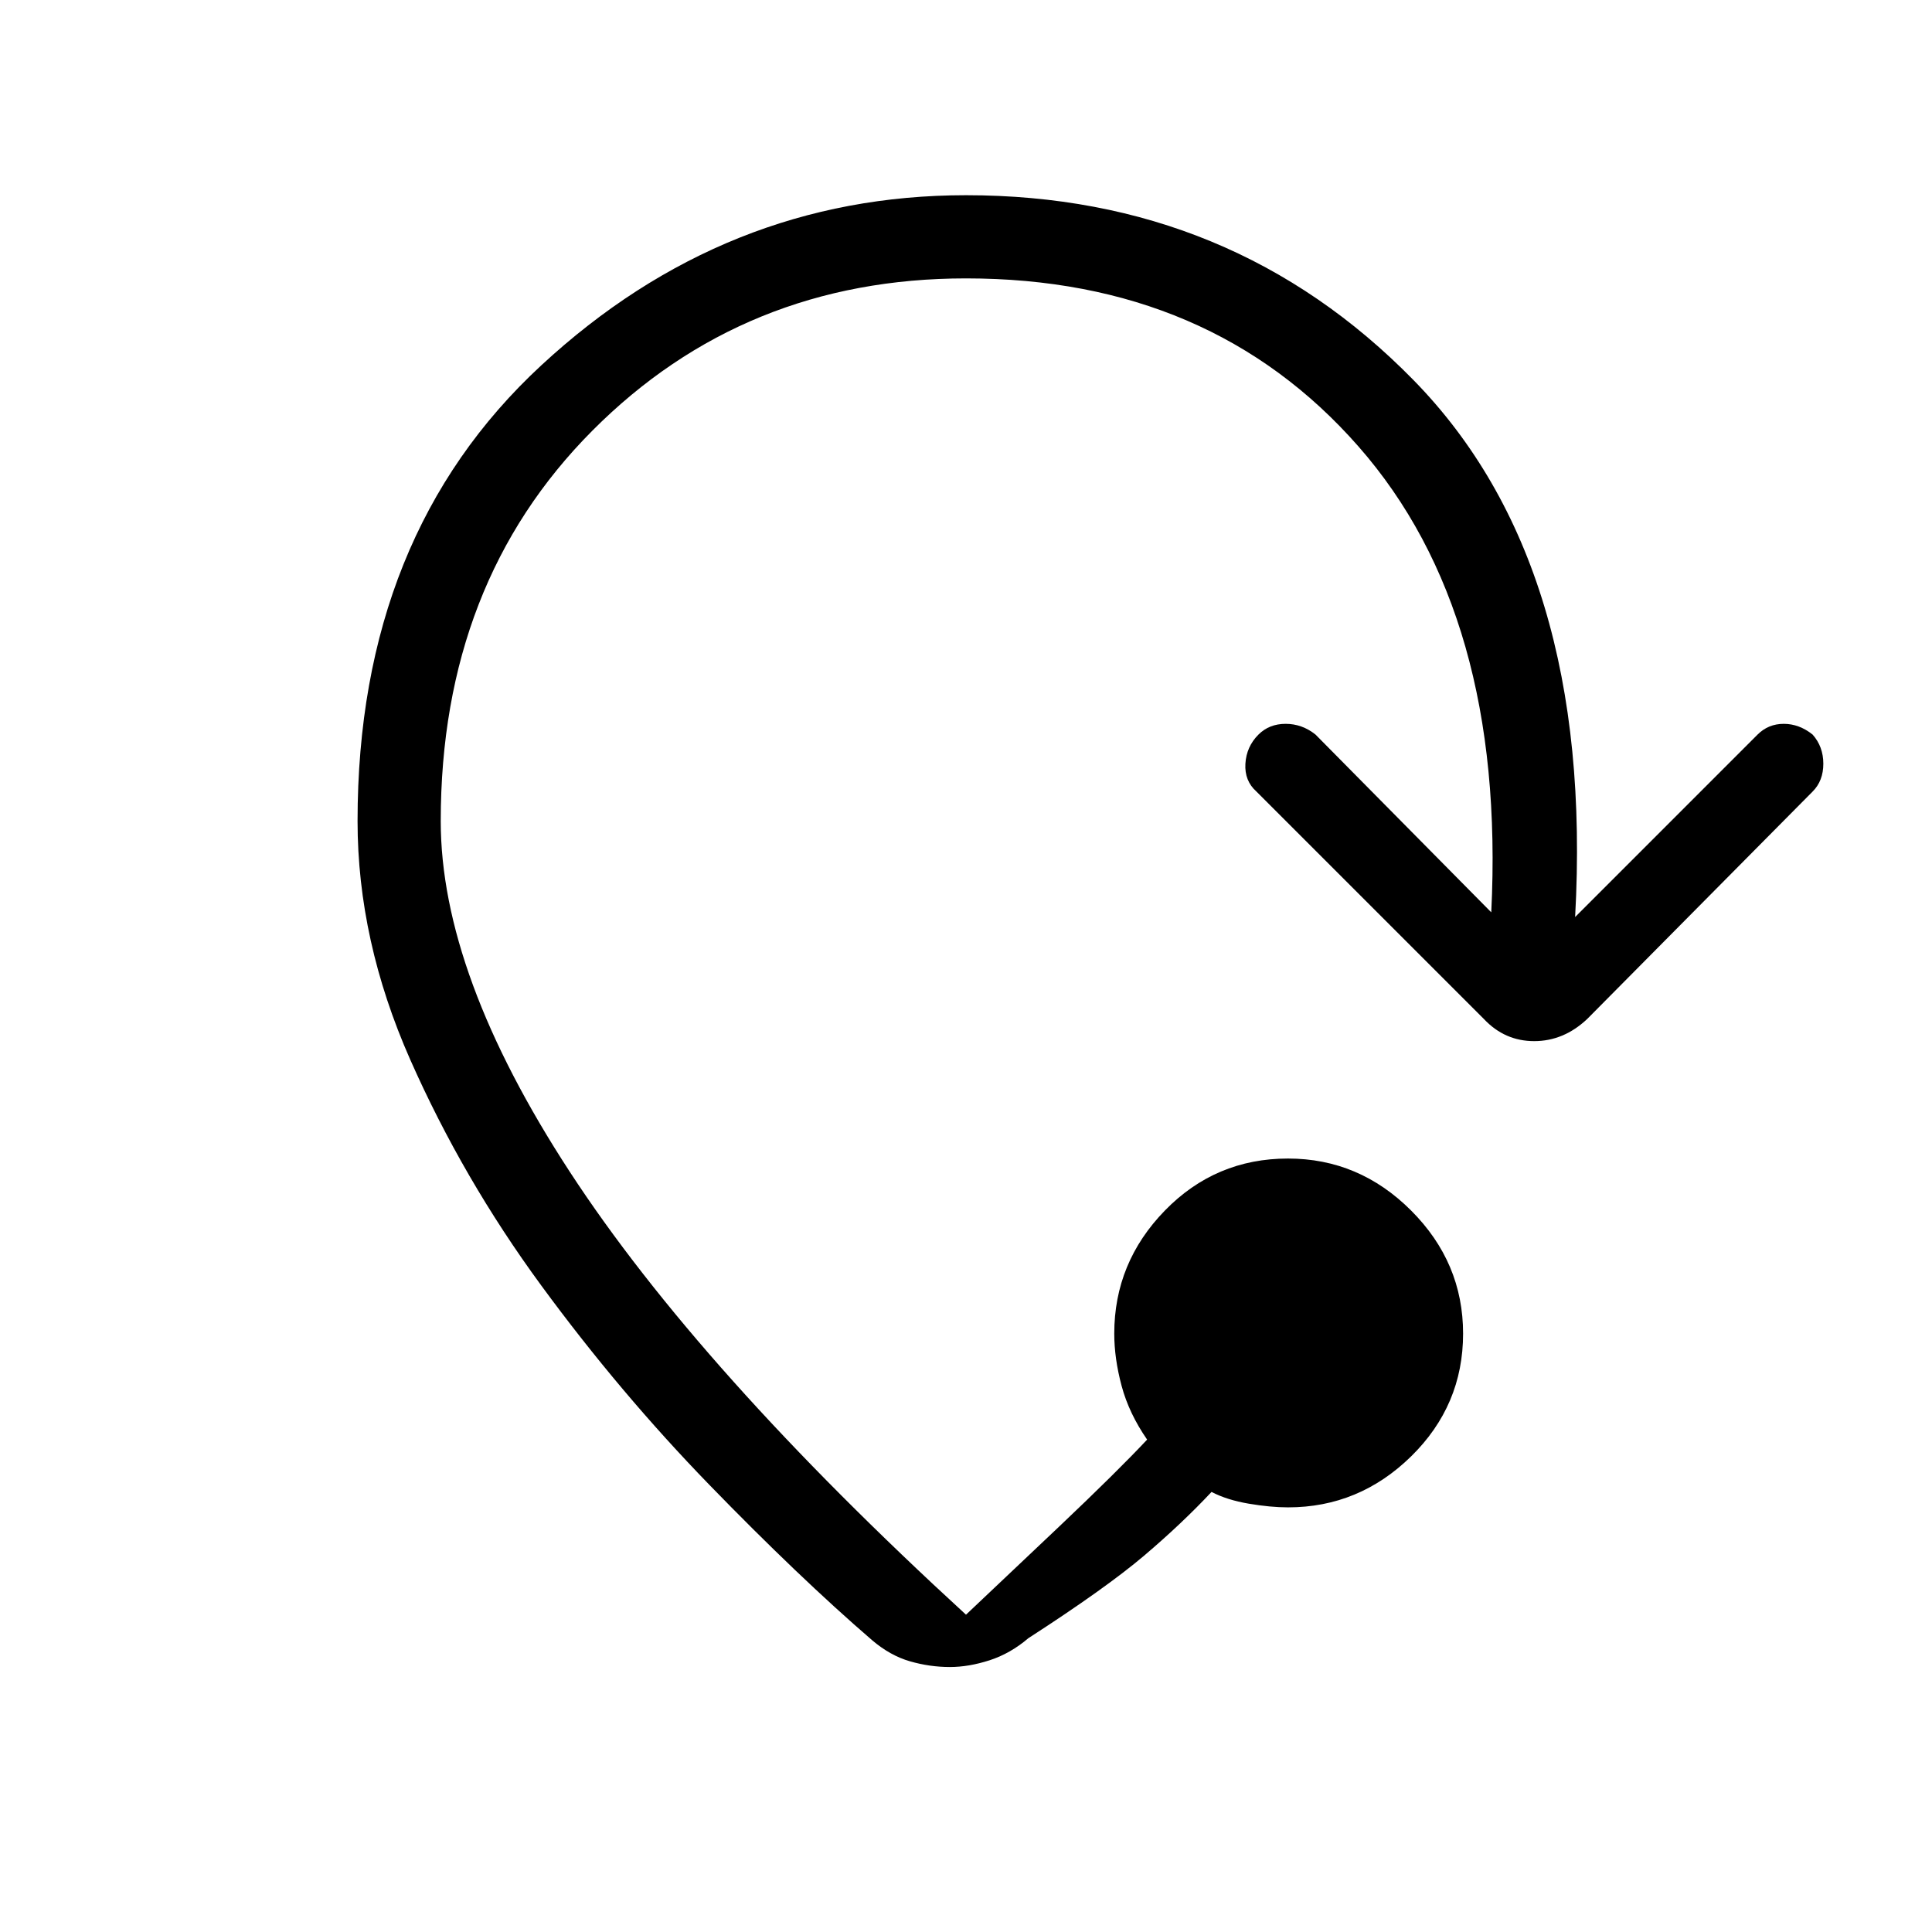 <svg xmlns="http://www.w3.org/2000/svg" height="40" viewBox="0 -960 960 960" width="40"><path d="M472-131.67q-10 0-19.83-2.83-9.84-2.83-18.84-10.5-36.33-31.33-80.83-77.17-44.5-45.83-83.5-99-39-53.16-65.17-112.33-26.16-59.17-26.16-118.5 0-142 91.33-226.5T480-863q132.33 0 222.33 91.83 90 91.84 80.34 266.84L873.33-595q5.34-5.33 13-5.33 7.67 0 14.34 5.33 5.33 6 5.33 14.5t-5.33 13.83l-112 113q-11.67 11-26.34 11-14.66 0-25-11l-113-113q-6-5.33-5.5-13.83t6.5-14.5q5.34-5.33 13.5-5.33 8.17 0 14.84 5.33L741-506.67q7.33-148-66-231.5t-195-83.5q-110.33 0-185.67 75.67Q219-670.33 219-552q0 76 64.17 174.33 64.16 98.34 196.83 220 17.33-16.33 46.33-43.83T570-244.67q-9-13-12.67-26.66-3.66-13.67-3.66-26 0-35.34 25.16-61.17Q604-384.33 640-384.33q35.33 0 61.17 25.83Q727-332.67 727-297.33q0 35.66-25.83 61Q675.33-211 640-211q-8.67 0-19.5-1.83-10.83-1.84-18.5-5.84Q587.33-203 568.5-187T511-146q-9 7.67-19.33 11-10.34 3.33-19.67 3.33Z"/></svg>